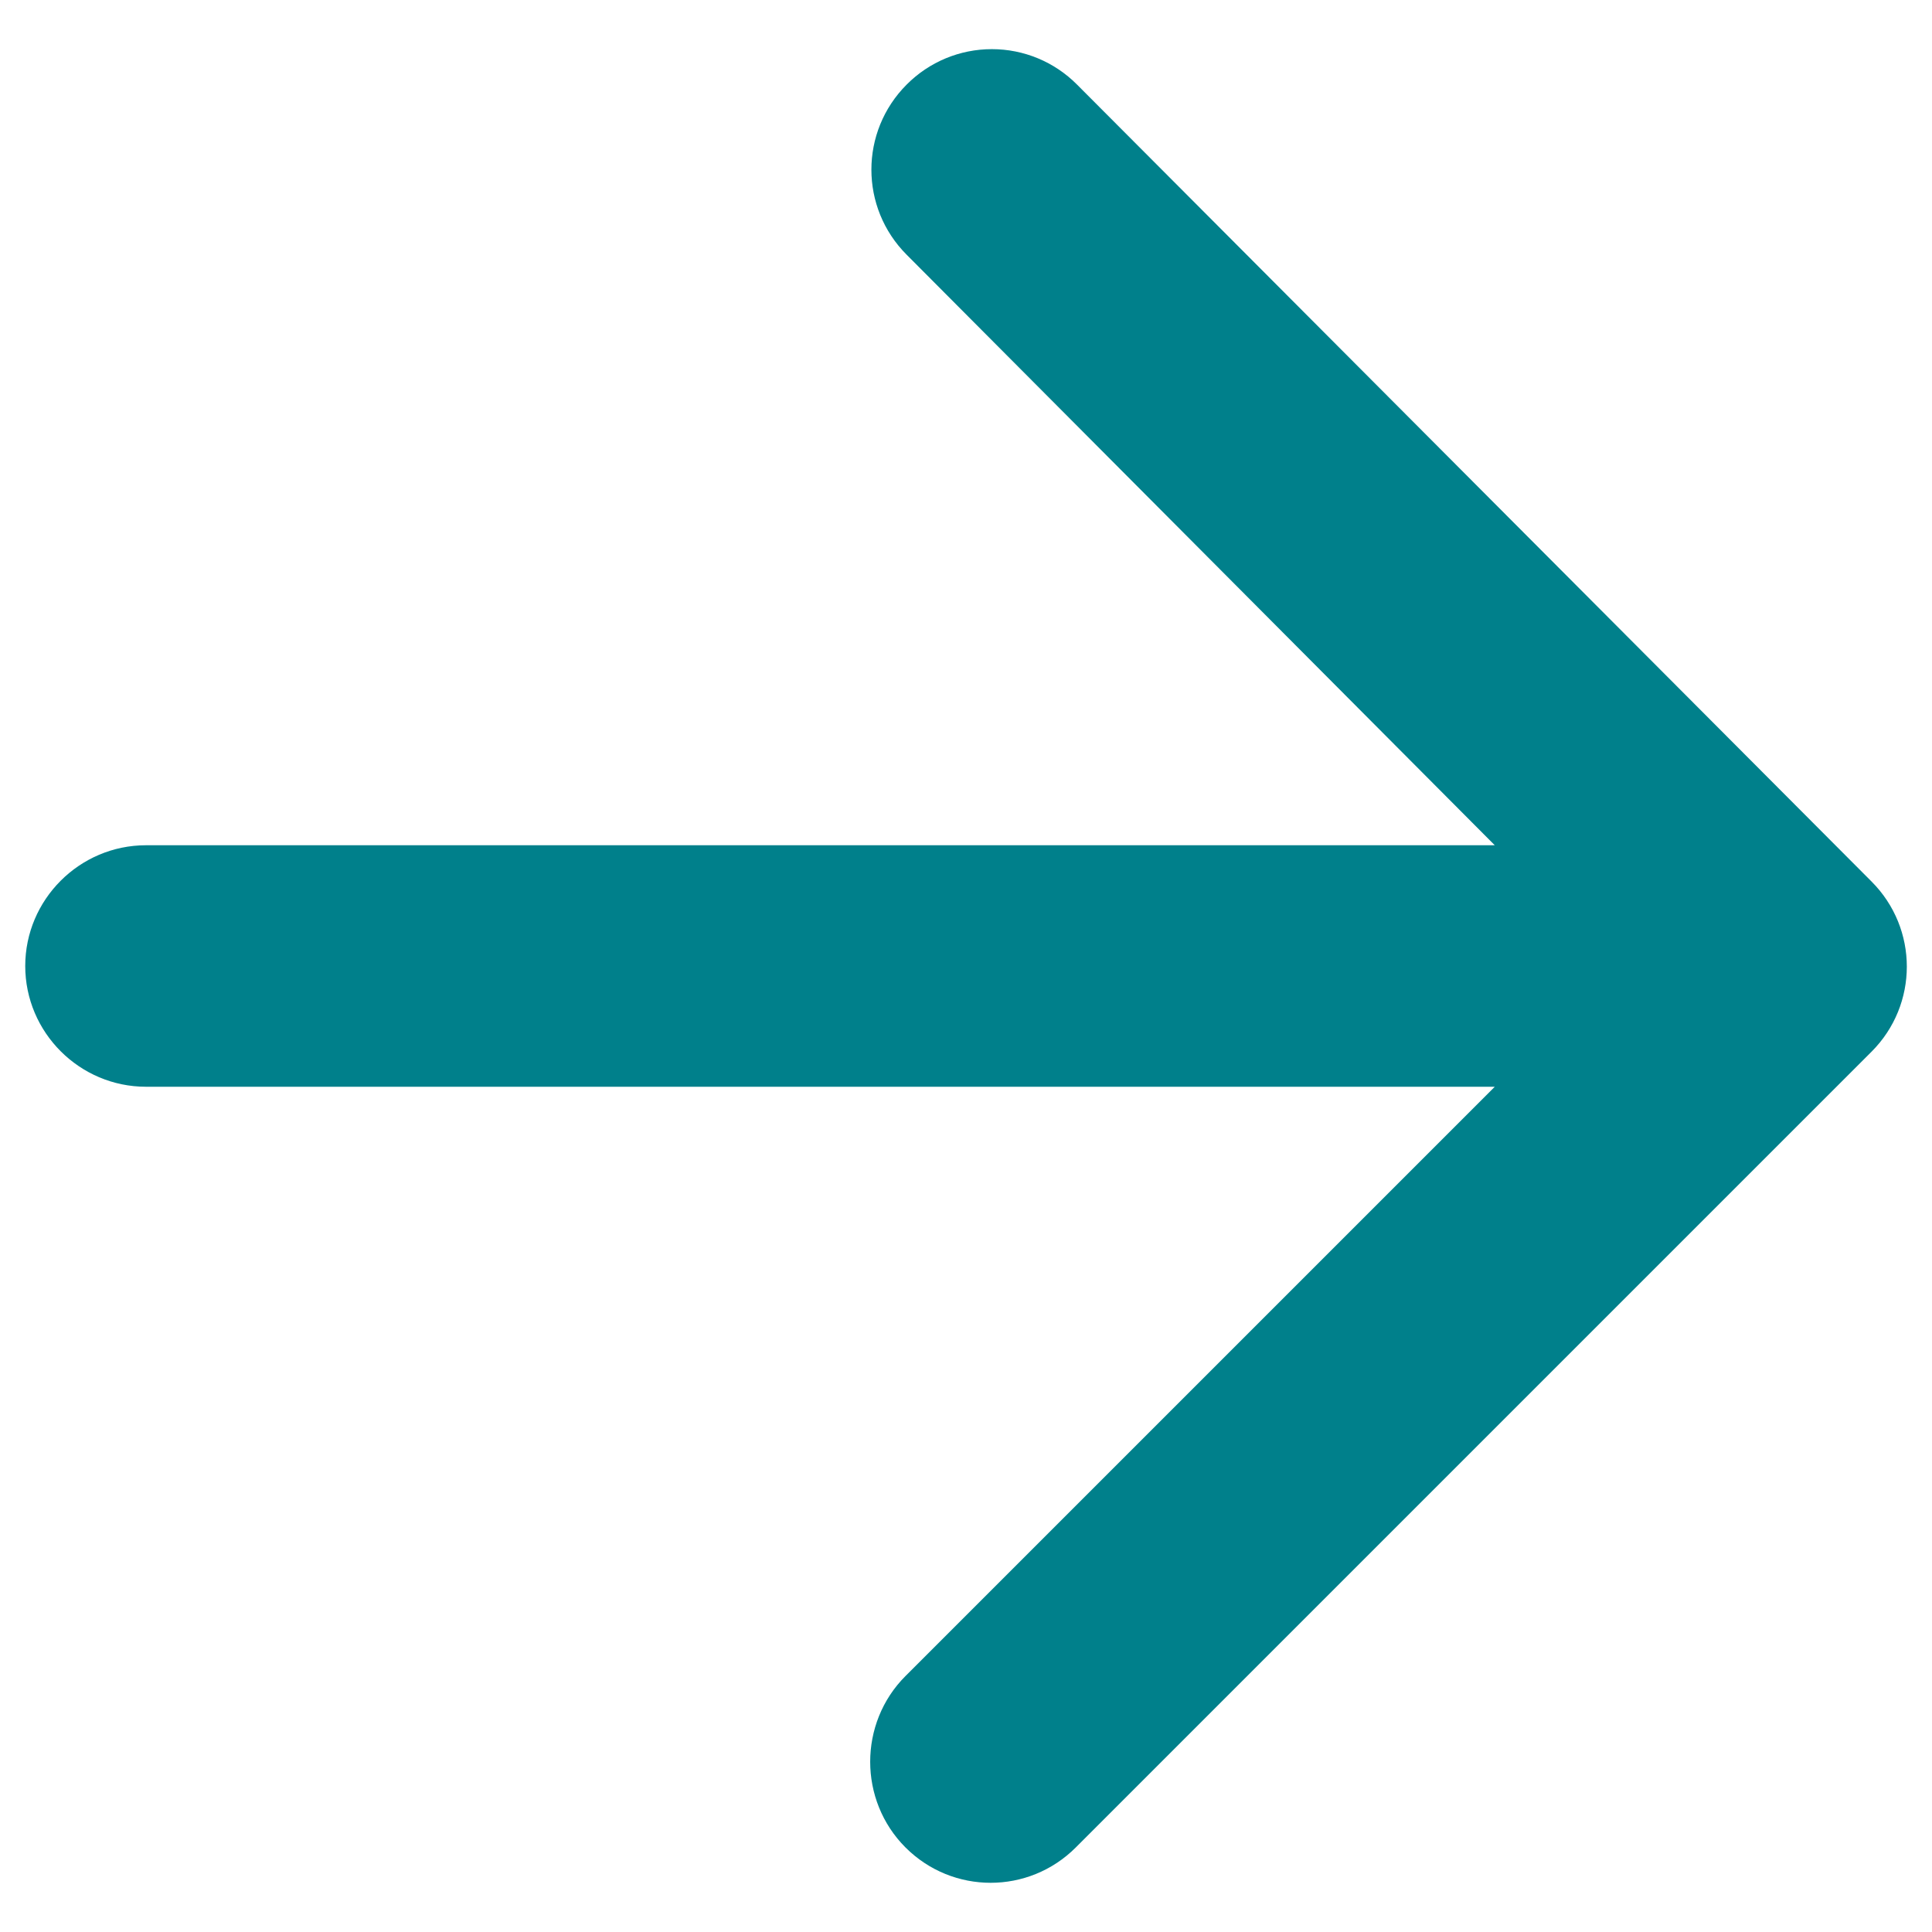<svg width="16" height="16" viewBox="0 0 16 16" fill="none" xmlns="http://www.w3.org/2000/svg">
<path d="M1.209 9H12.379L7.499 13.88C7.109 14.27 7.109 14.91 7.499 15.3C7.889 15.69 8.519 15.69 8.909 15.3L15.499 8.71C15.889 8.32 15.889 7.69 15.499 7.3L8.919 0.7C8.732 0.512 8.479 0.407 8.214 0.407C7.949 0.407 7.696 0.512 7.509 0.7C7.119 1.09 7.119 1.72 7.509 2.11L12.379 7H1.209C0.659 7 0.209 7.45 0.209 8C0.209 8.55 0.659 9 1.209 9Z" fill="#00808B"/>
</svg>
